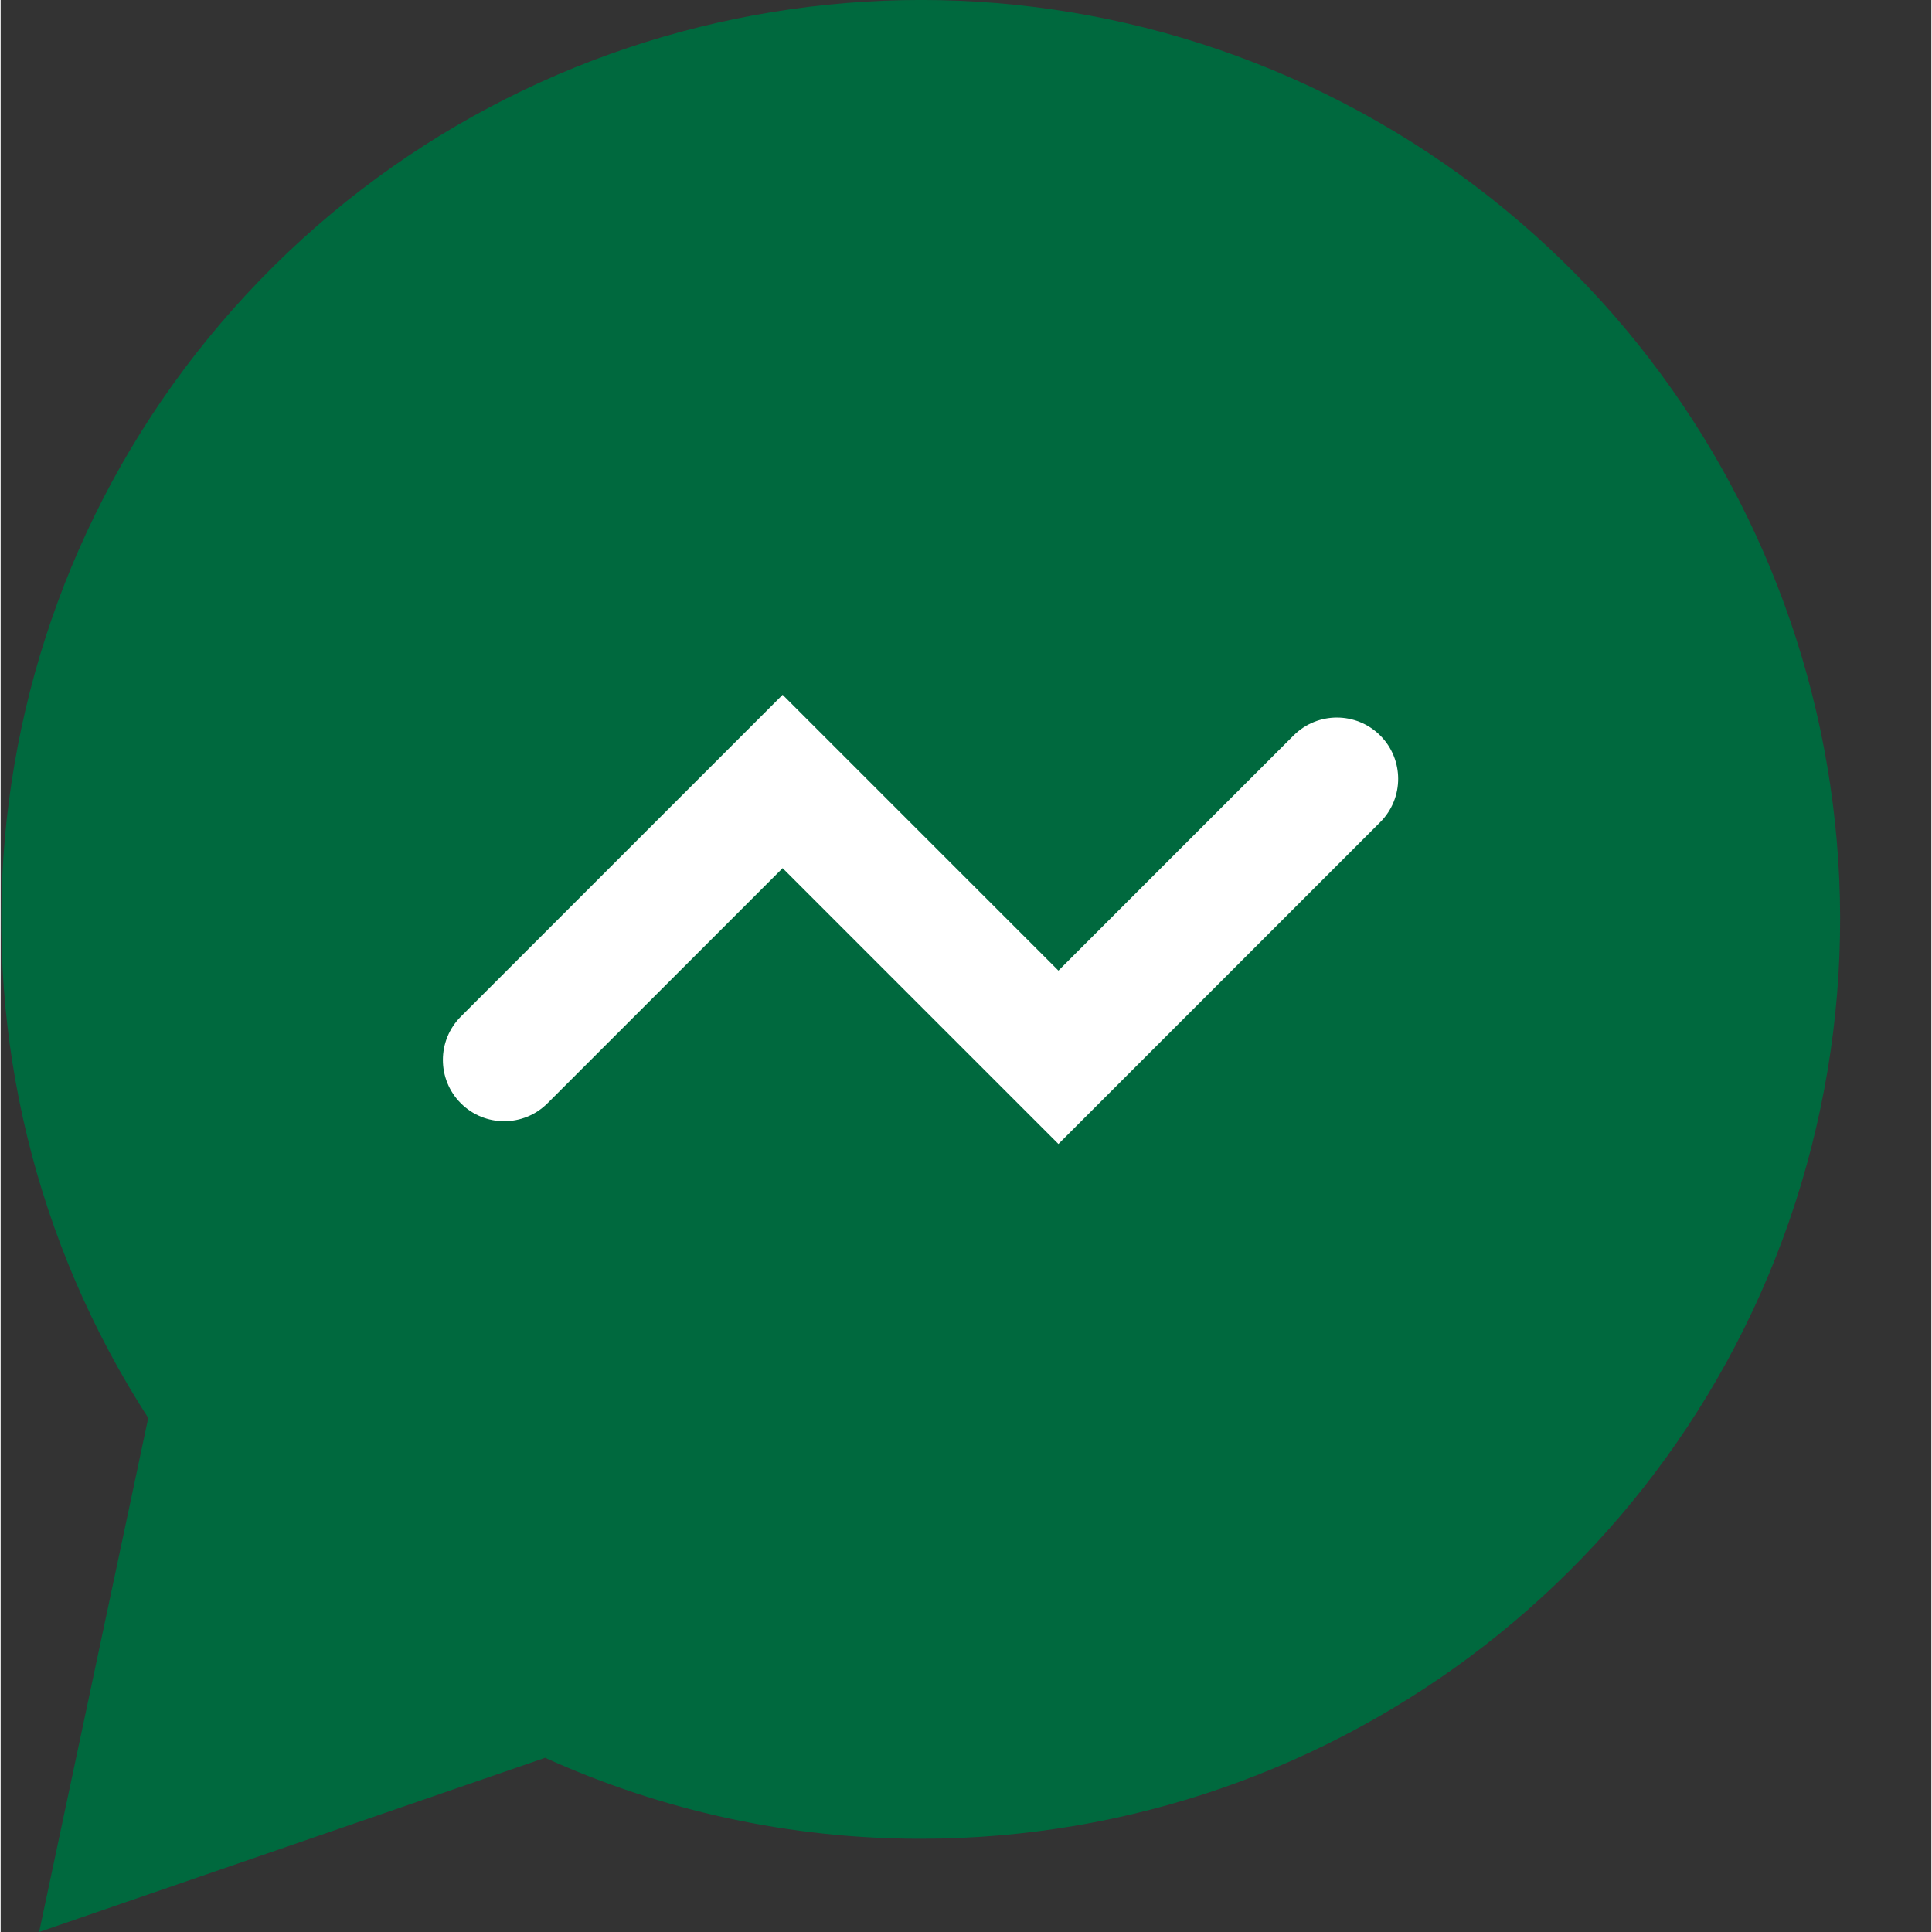 <?xml version="1.0"?>
<svg xmlns="http://www.w3.org/2000/svg" xmlns:xlink="http://www.w3.org/1999/xlink" xmlns:svgjs="http://svgjs.com/svgjs" version="1.1" width="512" height="512" x="0" y="0" viewBox="0 0 504 504.336" style="enable-background:new 0 0 512 512" xml:space="preserve" class=""><rect x="0" y="0" width="504" height="504.336" fill="#333333" stroke="none"/><g><path xmlns="http://www.w3.org/2000/svg" d="m10.047 504.336 28.48-134.176c-59.512-92.195-48.914-213.016 25.746-293.441 74.66-80.426 194.355-99.969 290.719-47.469 96.363 52.504 144.84 163.676 117.742 270.016-27.098 106.336-122.867 180.754-232.605 180.734-33.801.02-67.211-7.188-98-21.137zm0 0" fill="#00693e" data-original="#00acc1" style="" class=""/><path xmlns="http://www.w3.org/2000/svg" d="m120.129 288c-6.246-6.246-6.246-16.375 0-22.625l84-84 72 72 61.375-61.375c6.25-6.246 16.375-6.246 22.625 0 6.246 6.246 6.246 16.375 0 22.625l-84 84-72-72-61.375 61.375c-6.25 6.246-16.379 6.246-22.625 0zm0 0" fill="#ffffff" data-original="#ffffff" style="" class=""/></g></svg>
